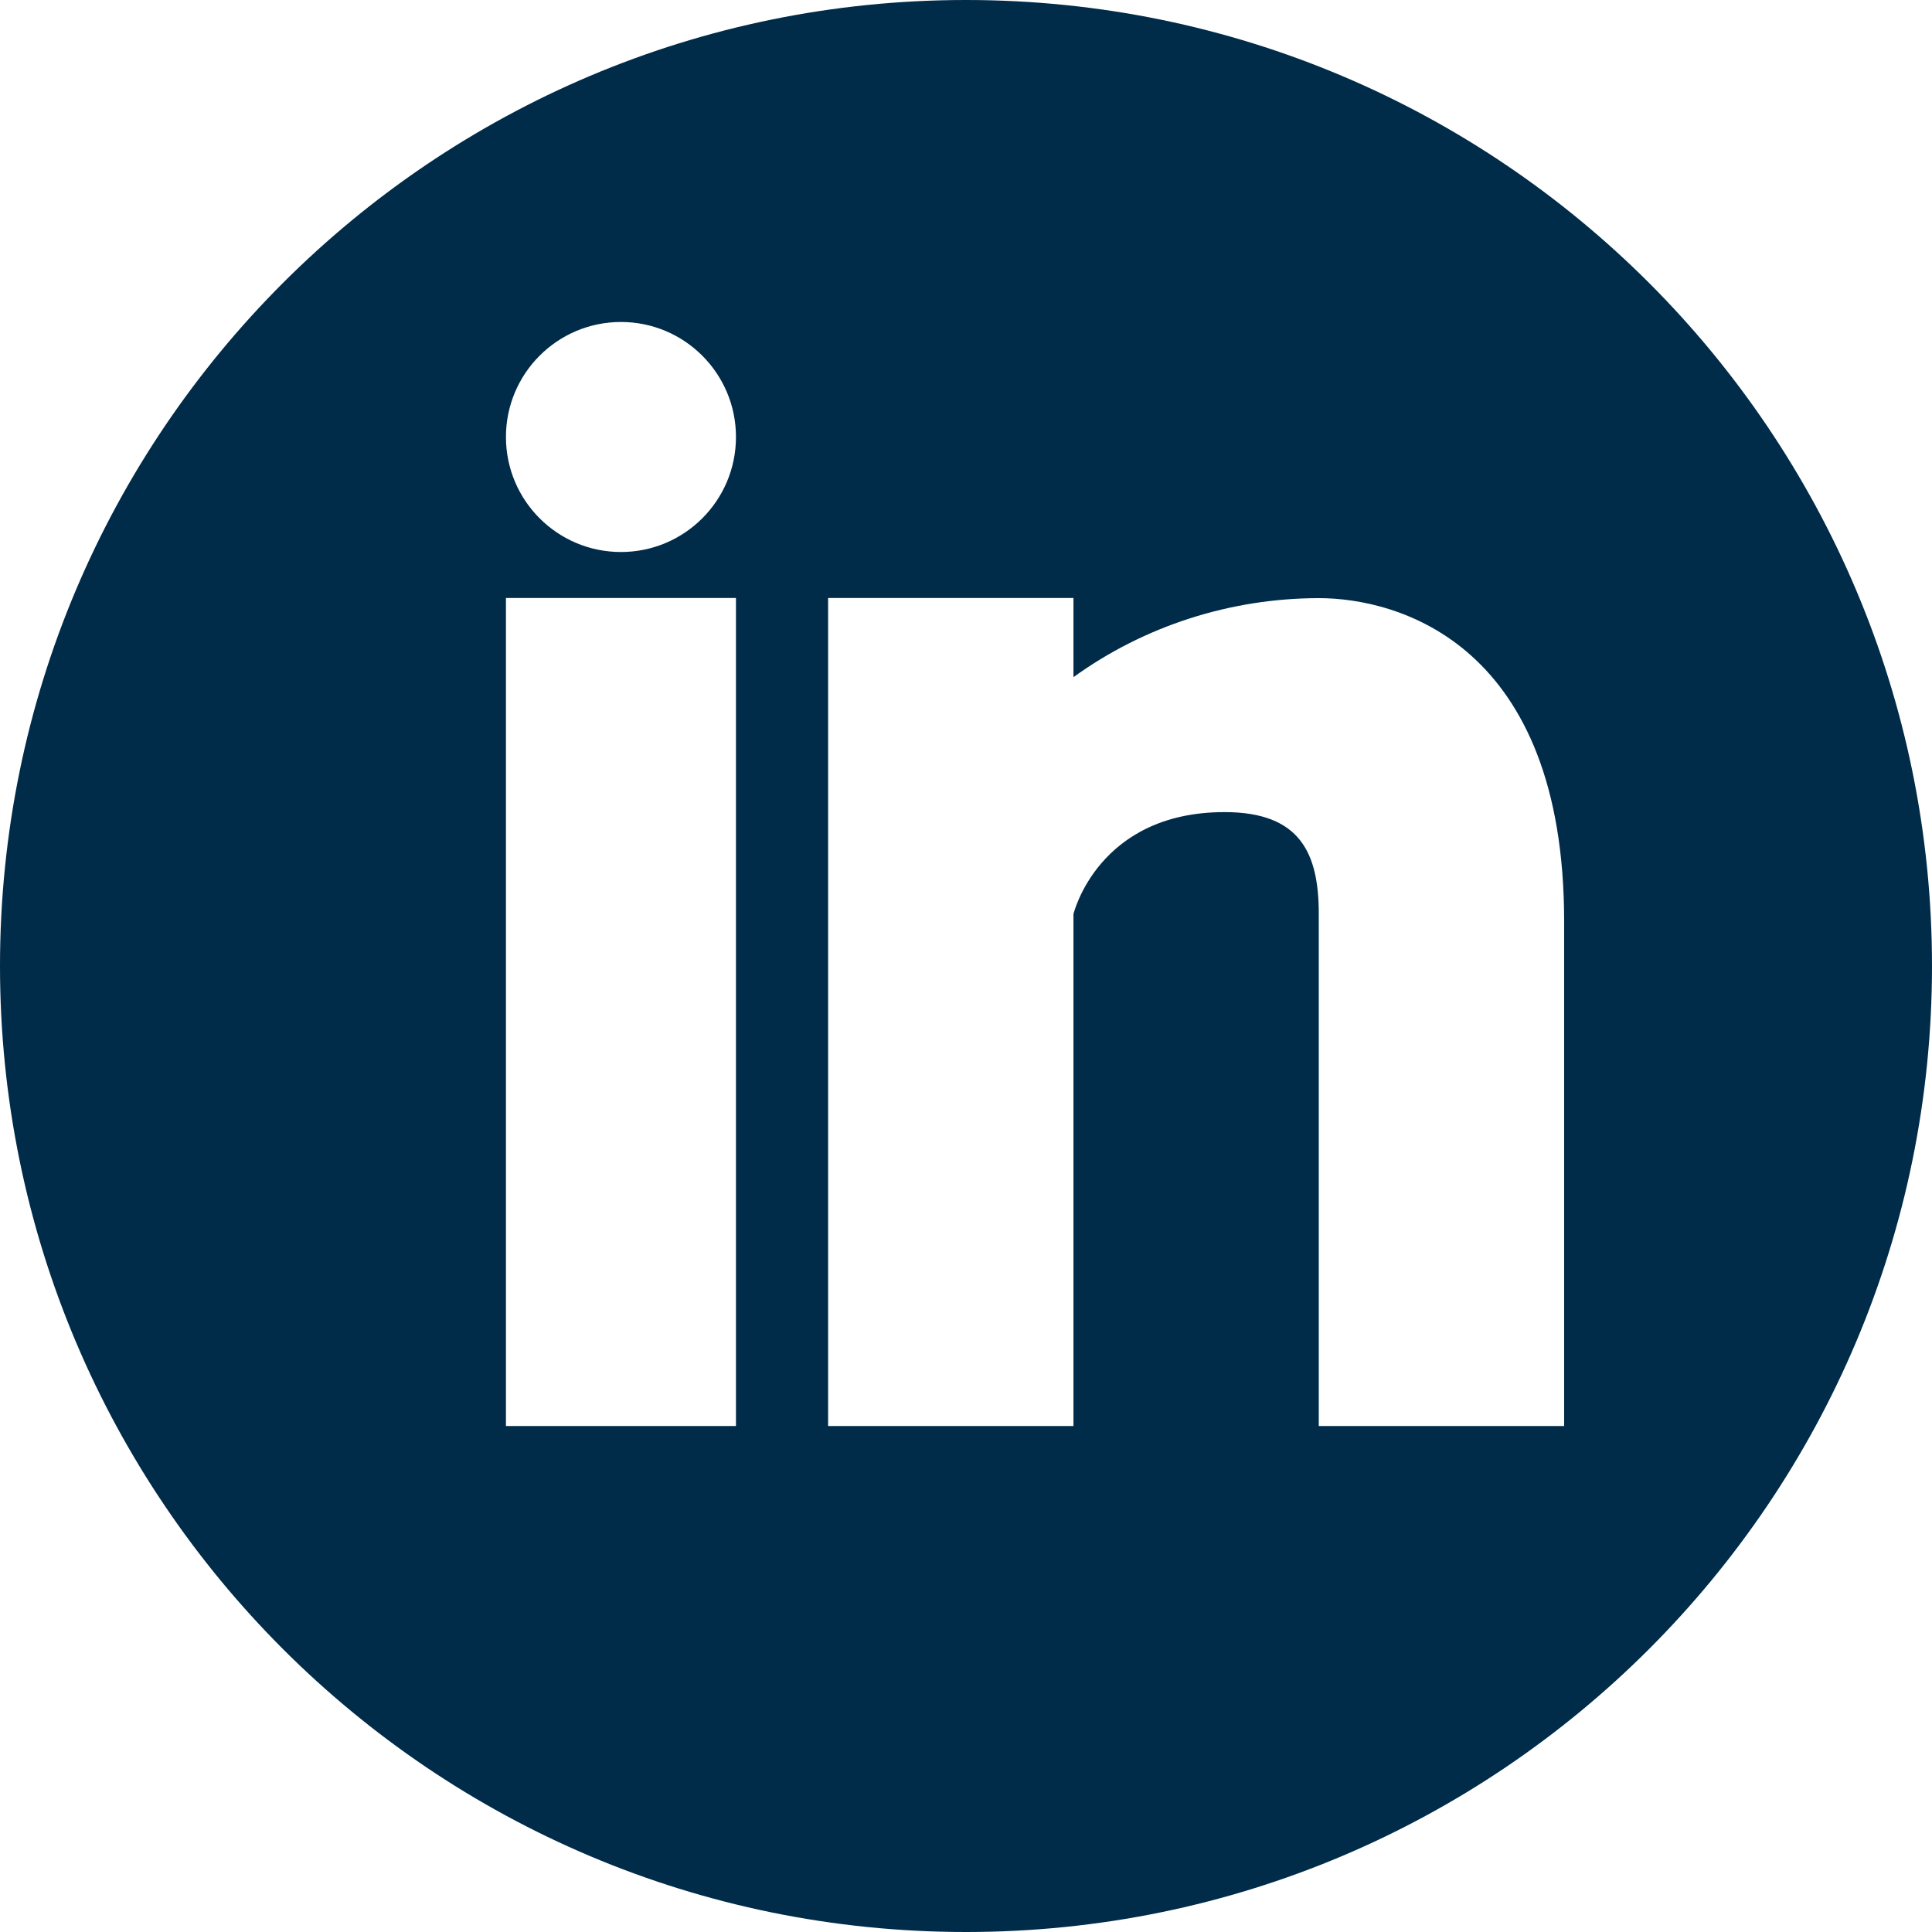 <svg width="32" height="32" viewBox="0 0 32 32" fill="none" xmlns="http://www.w3.org/2000/svg">
<path fill-rule="evenodd" clip-rule="evenodd" d="M25.907 23.619H21.843V15.14C21.843 14.146 21.549 13.451 20.283 13.451C18.184 13.451 17.78 15.14 17.78 15.14V23.619H13.716V9.905H17.78V11.216C18.952 10.368 20.378 9.909 21.843 9.907C23.162 9.907 25.907 10.667 25.907 15.259V23.619ZM10.285 9.143C9.233 9.143 8.38 8.29 8.38 7.238C8.38 6.186 9.233 5.333 10.285 5.333C11.337 5.333 12.19 6.186 12.19 7.238C12.19 8.29 11.337 9.143 10.285 9.143ZM8.38 23.619H12.19V9.905H8.38V23.619ZM16 0C7.164 0 0 7.164 0 16C0 24.836 7.164 32 16 32C24.836 32 32 24.836 32 16C32 7.162 24.836 0 16 0Z" fill="#002B49"/>
</svg>
